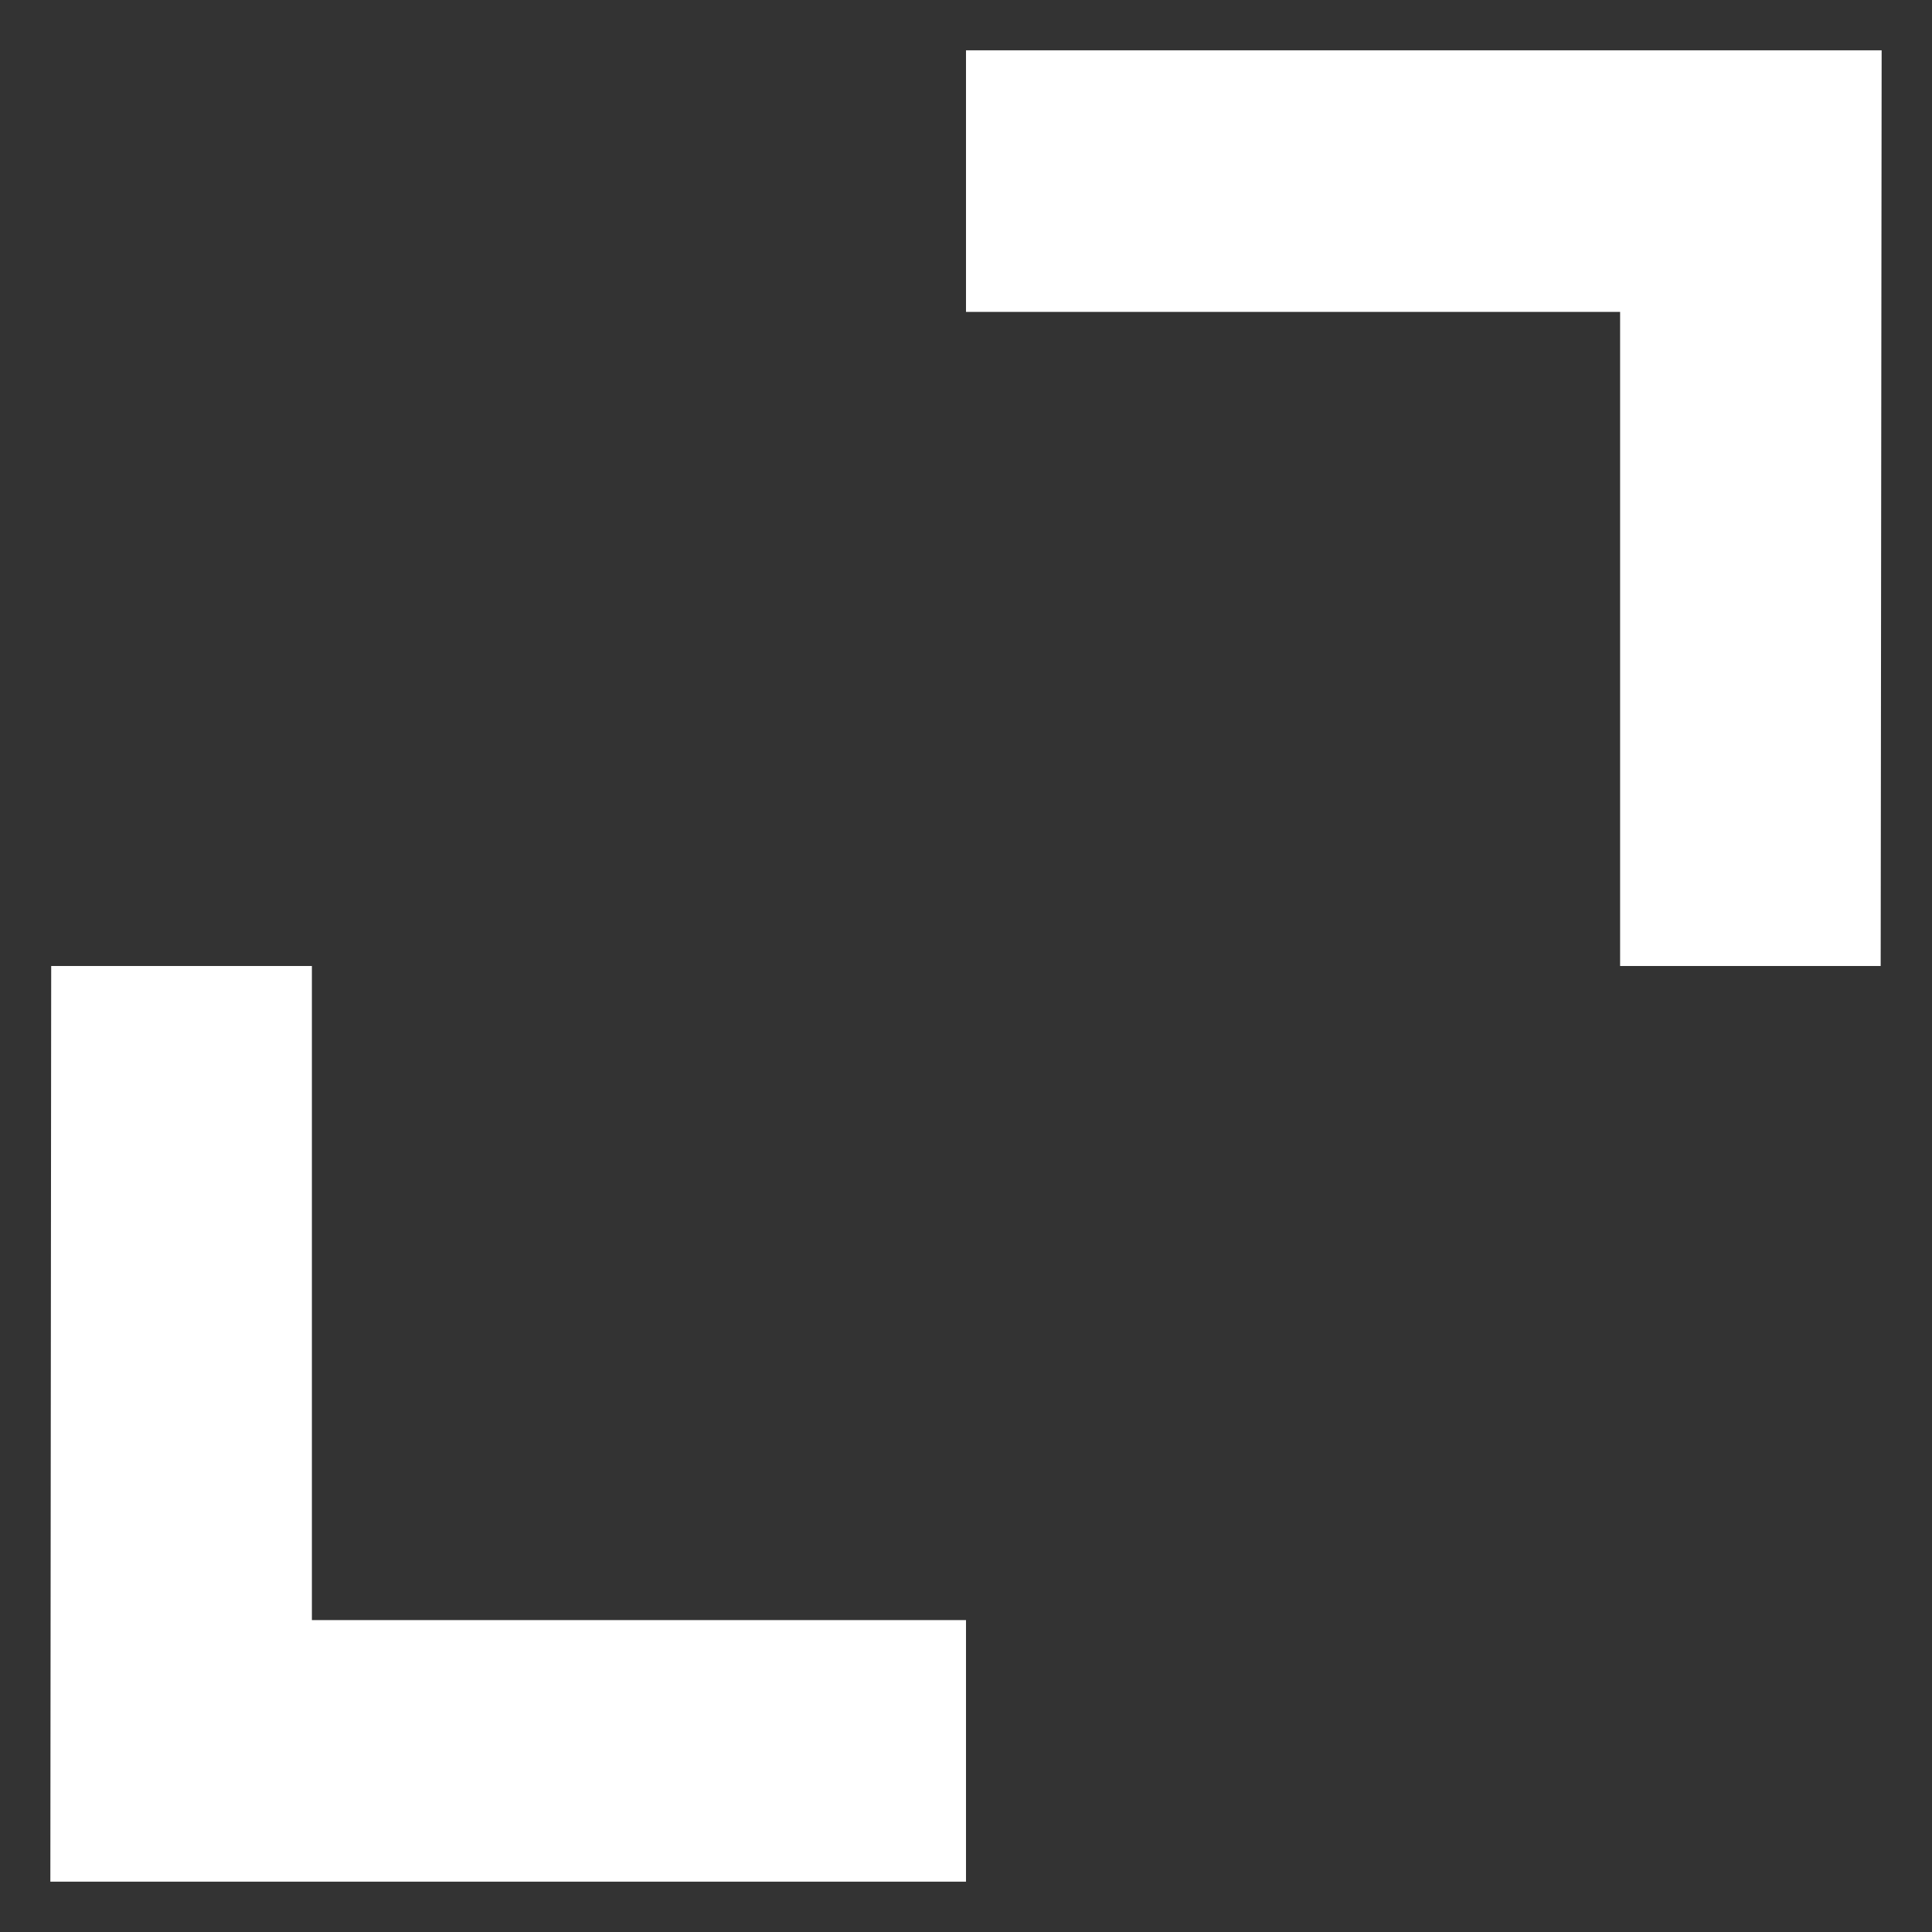 <svg width="16" height="16" viewBox="0 0 16 16" fill="none" xmlns="http://www.w3.org/2000/svg">
<rect x="0" y="0" width="16" height="16" fill="#333333" stroke="none"/>
<path d="M8 15.583H0.417L0.424 8H2.583V13.417H8V15.583ZM15.575 8H13.417V2.583H8V0.417H15.583L15.575 8Z" fill="white"/>
</svg>
